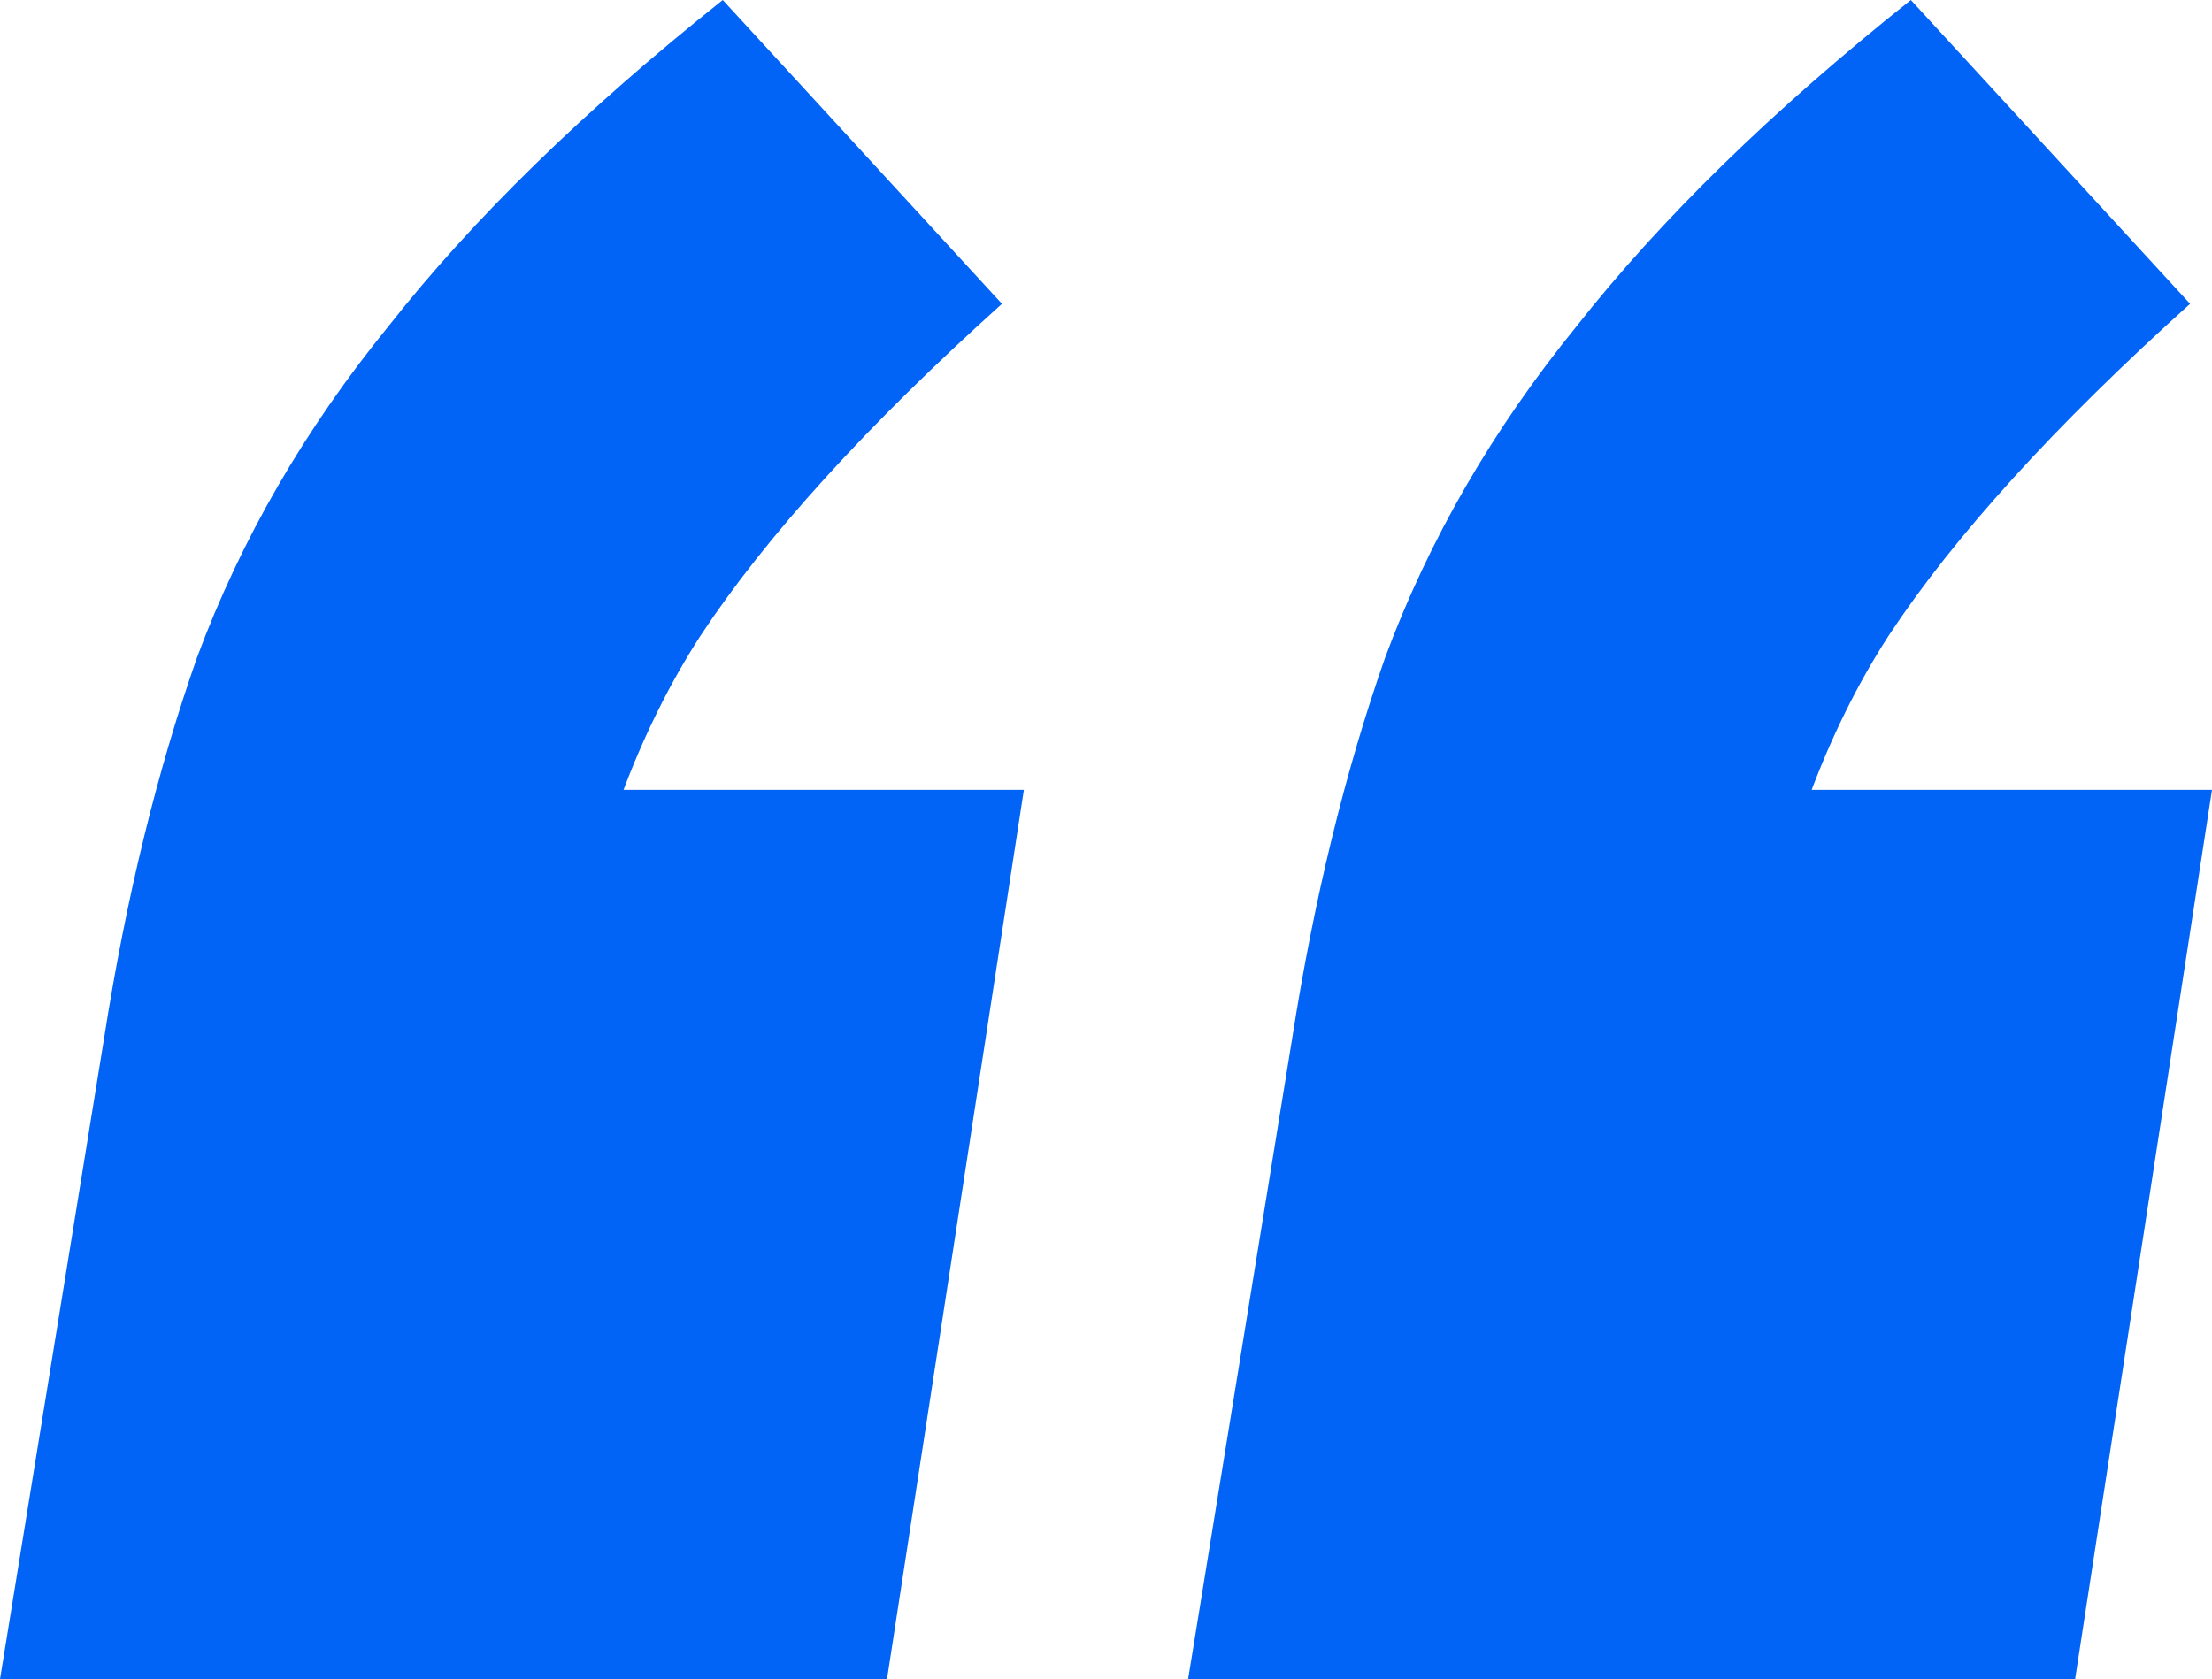 <svg width="54" height="41" viewBox="0 0 54 41" fill="none" xmlns="http://www.w3.org/2000/svg">
<path d="M0 41L2.54 25.355C3.074 21.939 3.832 18.837 4.812 16.049C5.881 13.172 7.441 10.475 9.49 7.957C11.54 5.35 14.257 2.697 17.644 0L24.46 7.418C21.163 10.385 18.713 13.082 17.109 15.51C15.594 17.848 14.525 20.725 13.901 24.141L9.891 19.286H24.995L21.654 41H0ZM29.005 41L31.545 25.355C32.079 21.939 32.837 18.837 33.817 16.049C34.886 13.172 36.446 10.475 38.495 7.957C40.545 5.35 43.262 2.697 46.648 0L53.465 7.418C50.168 10.385 47.718 13.082 46.114 15.51C44.599 17.848 43.53 20.725 42.906 24.141L38.896 19.286H54L50.658 41H29.005Z" fill="#0264F6"/>
</svg>
